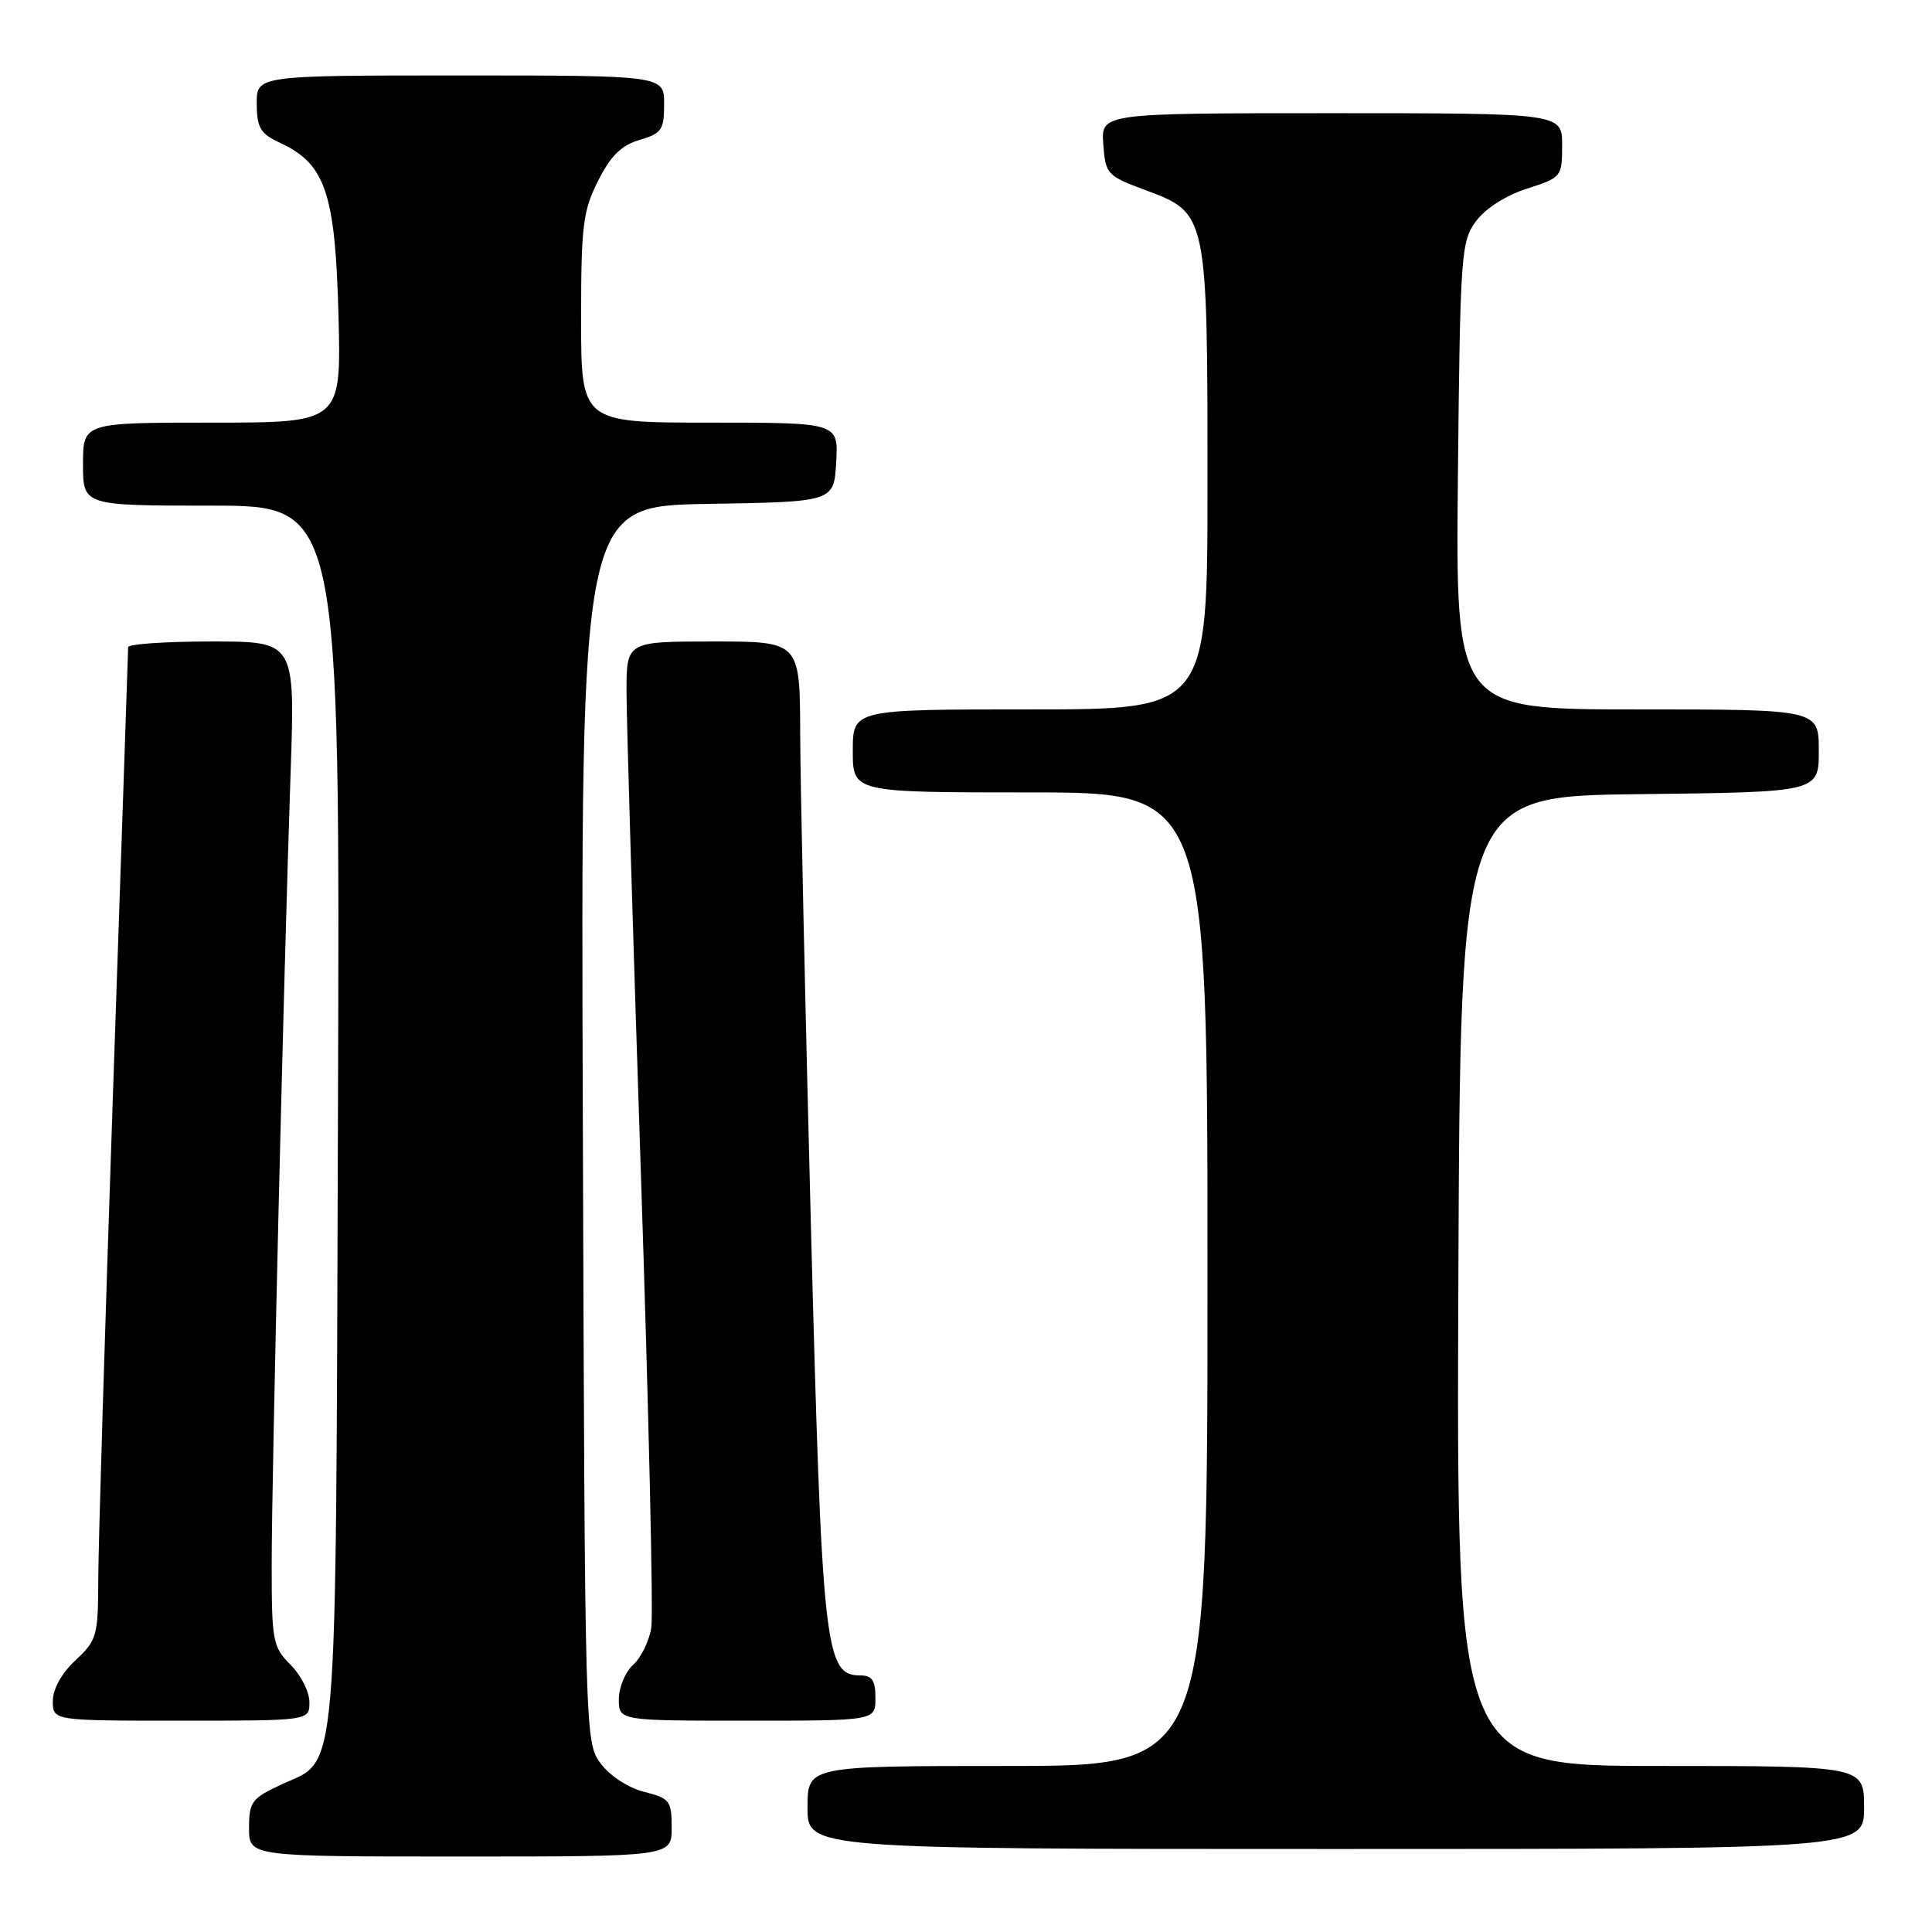 <?xml version="1.0" encoding="UTF-8" standalone="no"?>
<!DOCTYPE svg PUBLIC "-//W3C//DTD SVG 1.1//EN" "http://www.w3.org/Graphics/SVG/1.1/DTD/svg11.dtd" >
<svg xmlns="http://www.w3.org/2000/svg" xmlns:xlink="http://www.w3.org/1999/xlink" version="1.1" viewBox="0 0 256 256">
 <g >
 <path fill="currentColor"
d=" M 89.00 242.18 C 89.00 238.61 88.75 238.29 85.35 237.43 C 83.24 236.89 80.81 235.31 79.60 233.68 C 77.51 230.87 77.50 230.33 77.23 148.95 C 76.95 67.05 76.95 67.05 93.73 66.77 C 110.50 66.50 110.50 66.50 110.80 61.25 C 111.10 56.00 111.10 56.00 94.05 56.00 C 77.00 56.00 77.00 56.00 77.00 42.21 C 77.00 29.90 77.24 27.95 79.25 23.96 C 80.92 20.64 82.33 19.25 84.75 18.54 C 87.68 17.68 88.00 17.21 88.00 13.79 C 88.00 10.00 88.00 10.00 61.00 10.00 C 34.00 10.00 34.00 10.00 34.02 13.75 C 34.04 16.98 34.49 17.71 37.25 19.00 C 43.12 21.75 44.43 25.68 44.85 41.75 C 45.22 56.00 45.22 56.00 28.11 56.00 C 11.00 56.00 11.00 56.00 11.00 61.50 C 11.00 67.00 11.00 67.00 28.03 67.00 C 45.06 67.00 45.06 67.00 44.78 147.75 C 44.47 238.16 44.91 232.92 37.25 236.47 C 33.35 238.29 33.00 238.76 33.00 242.22 C 33.00 246.00 33.00 246.00 61.00 246.00 C 89.00 246.00 89.00 246.00 89.00 242.18 Z  M 247.00 239.50 C 247.00 234.00 247.00 234.00 219.99 234.00 C 192.99 234.00 192.99 234.00 193.24 169.75 C 193.50 105.50 193.50 105.50 217.25 105.23 C 241.00 104.96 241.00 104.96 241.00 99.48 C 241.00 94.00 241.00 94.00 216.93 94.00 C 192.87 94.00 192.87 94.00 193.18 63.07 C 193.48 33.62 193.60 32.01 195.57 29.32 C 196.82 27.63 199.51 25.90 202.32 25.00 C 206.91 23.53 206.99 23.43 206.99 19.25 C 207.00 15.00 207.00 15.00 176.44 15.00 C 145.89 15.00 145.89 15.00 146.19 19.12 C 146.49 23.10 146.68 23.30 151.85 25.22 C 159.97 28.24 160.00 28.38 160.00 63.97 C 160.00 94.00 160.00 94.00 136.50 94.00 C 113.00 94.00 113.00 94.00 113.00 99.50 C 113.00 105.00 113.00 105.00 136.50 105.00 C 160.00 105.00 160.00 105.00 160.00 169.50 C 160.00 234.00 160.00 234.00 133.50 234.00 C 107.00 234.00 107.00 234.00 107.00 239.50 C 107.00 245.00 107.00 245.00 177.00 245.00 C 247.00 245.00 247.00 245.00 247.00 239.50 Z  M 41.00 225.55 C 41.00 224.20 39.88 221.97 38.50 220.59 C 36.14 218.23 36.00 217.48 36.00 207.28 C 36.00 195.51 37.57 129.90 38.51 102.25 C 39.10 85.00 39.10 85.00 28.05 85.00 C 21.97 85.00 16.99 85.34 16.98 85.75 C 16.98 86.16 16.08 112.38 15.00 144.00 C 13.92 175.62 13.02 205.03 13.02 209.35 C 13.00 216.77 12.84 217.35 10.00 220.00 C 8.16 221.72 7.00 223.80 7.00 225.40 C 7.00 228.00 7.00 228.00 24.00 228.00 C 41.00 228.00 41.00 228.00 41.00 225.55 Z  M 116.00 225.00 C 116.00 222.64 115.56 222.00 113.95 222.00 C 109.30 222.00 108.91 218.42 107.44 162.06 C 106.69 133.15 106.05 103.99 106.03 97.25 C 106.00 85.00 106.00 85.00 94.50 85.00 C 83.00 85.00 83.00 85.00 83.02 91.75 C 83.02 95.46 83.88 124.15 84.92 155.50 C 85.96 186.85 86.58 213.94 86.30 215.69 C 86.02 217.44 84.94 219.65 83.90 220.59 C 82.85 221.54 82.00 223.59 82.00 225.15 C 82.00 228.00 82.00 228.00 99.00 228.00 C 116.00 228.00 116.00 228.00 116.00 225.00 Z "/>
</g>
</svg>